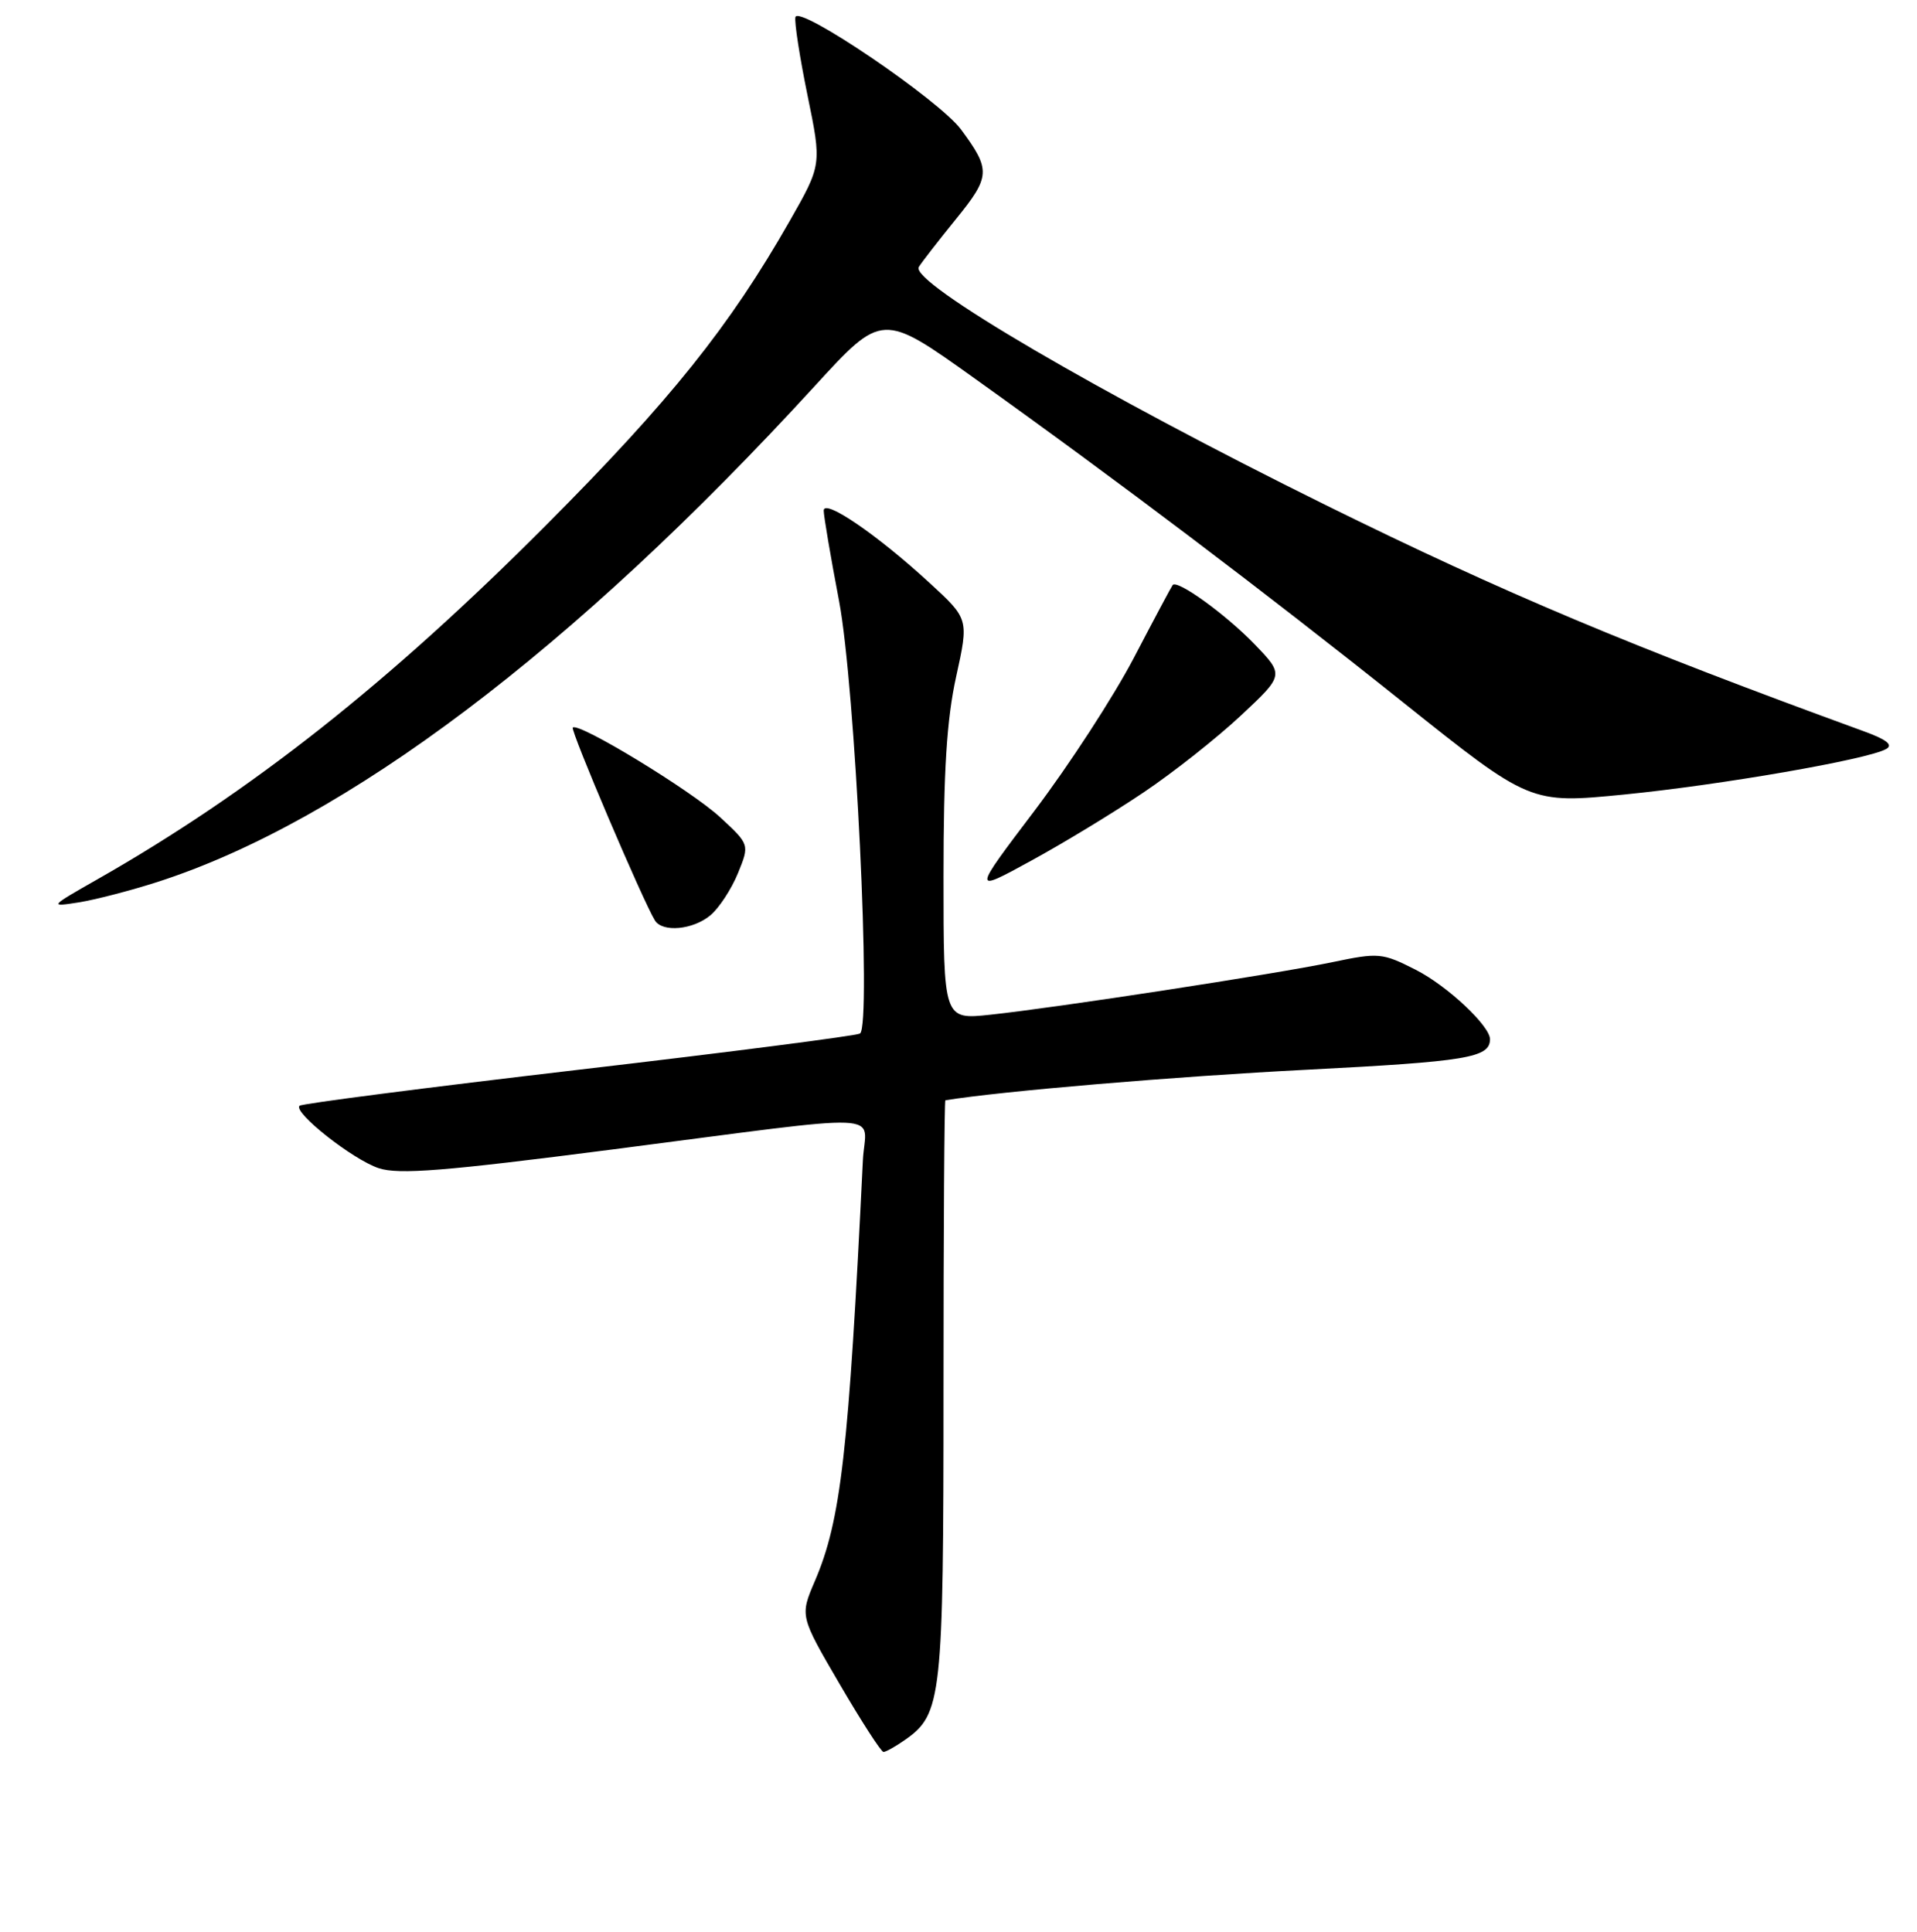 <?xml version="1.0" encoding="UTF-8" standalone="no"?>
<!DOCTYPE svg PUBLIC "-//W3C//DTD SVG 1.1//EN" "http://www.w3.org/Graphics/SVG/1.1/DTD/svg11.dtd" >
<svg xmlns="http://www.w3.org/2000/svg" xmlns:xlink="http://www.w3.org/1999/xlink" version="1.1" viewBox="0 0 256 258">
 <g >
 <path fill="currentColor"
d=" M 120.88 232.37 C 125.77 228.94 126.00 226.87 126.00 185.53 C 126.00 164.34 126.11 146.98 126.25 146.96 C 133.62 145.75 157.01 143.77 174.50 142.88 C 195.89 141.78 198.93 141.28 198.98 138.83 C 199.02 137.06 193.25 131.65 189.06 129.53 C 184.59 127.26 184.11 127.22 177.94 128.51 C 170.32 130.10 141.16 134.58 132.25 135.53 C 126.00 136.20 126.00 136.20 126.00 117.13 C 126.00 102.92 126.43 96.09 127.69 90.36 C 129.38 82.67 129.38 82.67 124.12 77.84 C 117.12 71.40 110.00 66.54 110.00 68.20 C 110.00 68.92 110.92 74.34 112.05 80.27 C 114.21 91.66 116.40 136.98 114.85 138.04 C 114.41 138.34 97.51 140.52 77.28 142.88 C 57.05 145.25 40.27 147.41 40.00 147.69 C 39.12 148.58 47.12 154.89 50.58 156.03 C 53.26 156.91 59.31 156.43 81.70 153.54 C 119.84 148.62 115.55 148.43 115.23 155.00 C 113.33 194.06 112.30 203.05 108.82 211.17 C 106.82 215.84 106.82 215.84 112.12 224.92 C 115.03 229.91 117.67 234.00 117.98 234.00 C 118.30 234.00 119.60 233.27 120.88 232.37 Z  M 94.87 122.25 C 96.02 121.29 97.67 118.77 98.54 116.65 C 100.11 112.80 100.11 112.80 96.16 109.15 C 92.28 105.57 77.25 96.42 76.49 97.18 C 76.14 97.52 85.87 120.37 87.46 122.94 C 88.47 124.57 92.54 124.20 94.87 122.25 Z  M 21.00 117.81 C 46.15 109.72 76.56 86.77 108.76 51.61 C 117.81 41.72 117.81 41.72 130.16 50.55 C 149.23 64.18 168.88 79.04 187.42 93.85 C 204.34 107.36 204.34 107.36 216.92 106.12 C 229.83 104.84 249.37 101.45 251.87 100.05 C 252.86 99.50 251.97 98.79 248.89 97.67 C 217.79 86.33 200.83 79.20 177.08 67.48 C 146.99 52.62 121.46 37.69 122.70 35.66 C 123.09 35.02 125.33 32.14 127.67 29.25 C 132.28 23.57 132.33 22.70 128.34 17.30 C 125.43 13.36 106.61 0.59 106.22 2.29 C 106.07 2.96 106.80 7.67 107.84 12.75 C 109.74 22.00 109.74 22.00 105.46 29.51 C 97.45 43.58 89.52 53.48 73.00 70.07 C 51.92 91.23 33.52 105.77 13.00 117.45 C 6.58 121.11 6.55 121.15 10.50 120.53 C 12.70 120.18 17.42 118.96 21.00 117.81 Z  M 152.70 105.85 C 156.66 103.19 162.51 98.57 165.70 95.58 C 171.50 90.16 171.50 90.16 167.50 86.01 C 163.66 82.04 157.21 77.38 156.60 78.14 C 156.44 78.34 154.11 82.71 151.42 87.86 C 148.73 93.01 142.77 102.18 138.18 108.25 C 129.83 119.27 129.83 119.27 137.67 114.98 C 141.98 112.63 148.74 108.52 152.70 105.85 Z "/>
</g>
</svg>